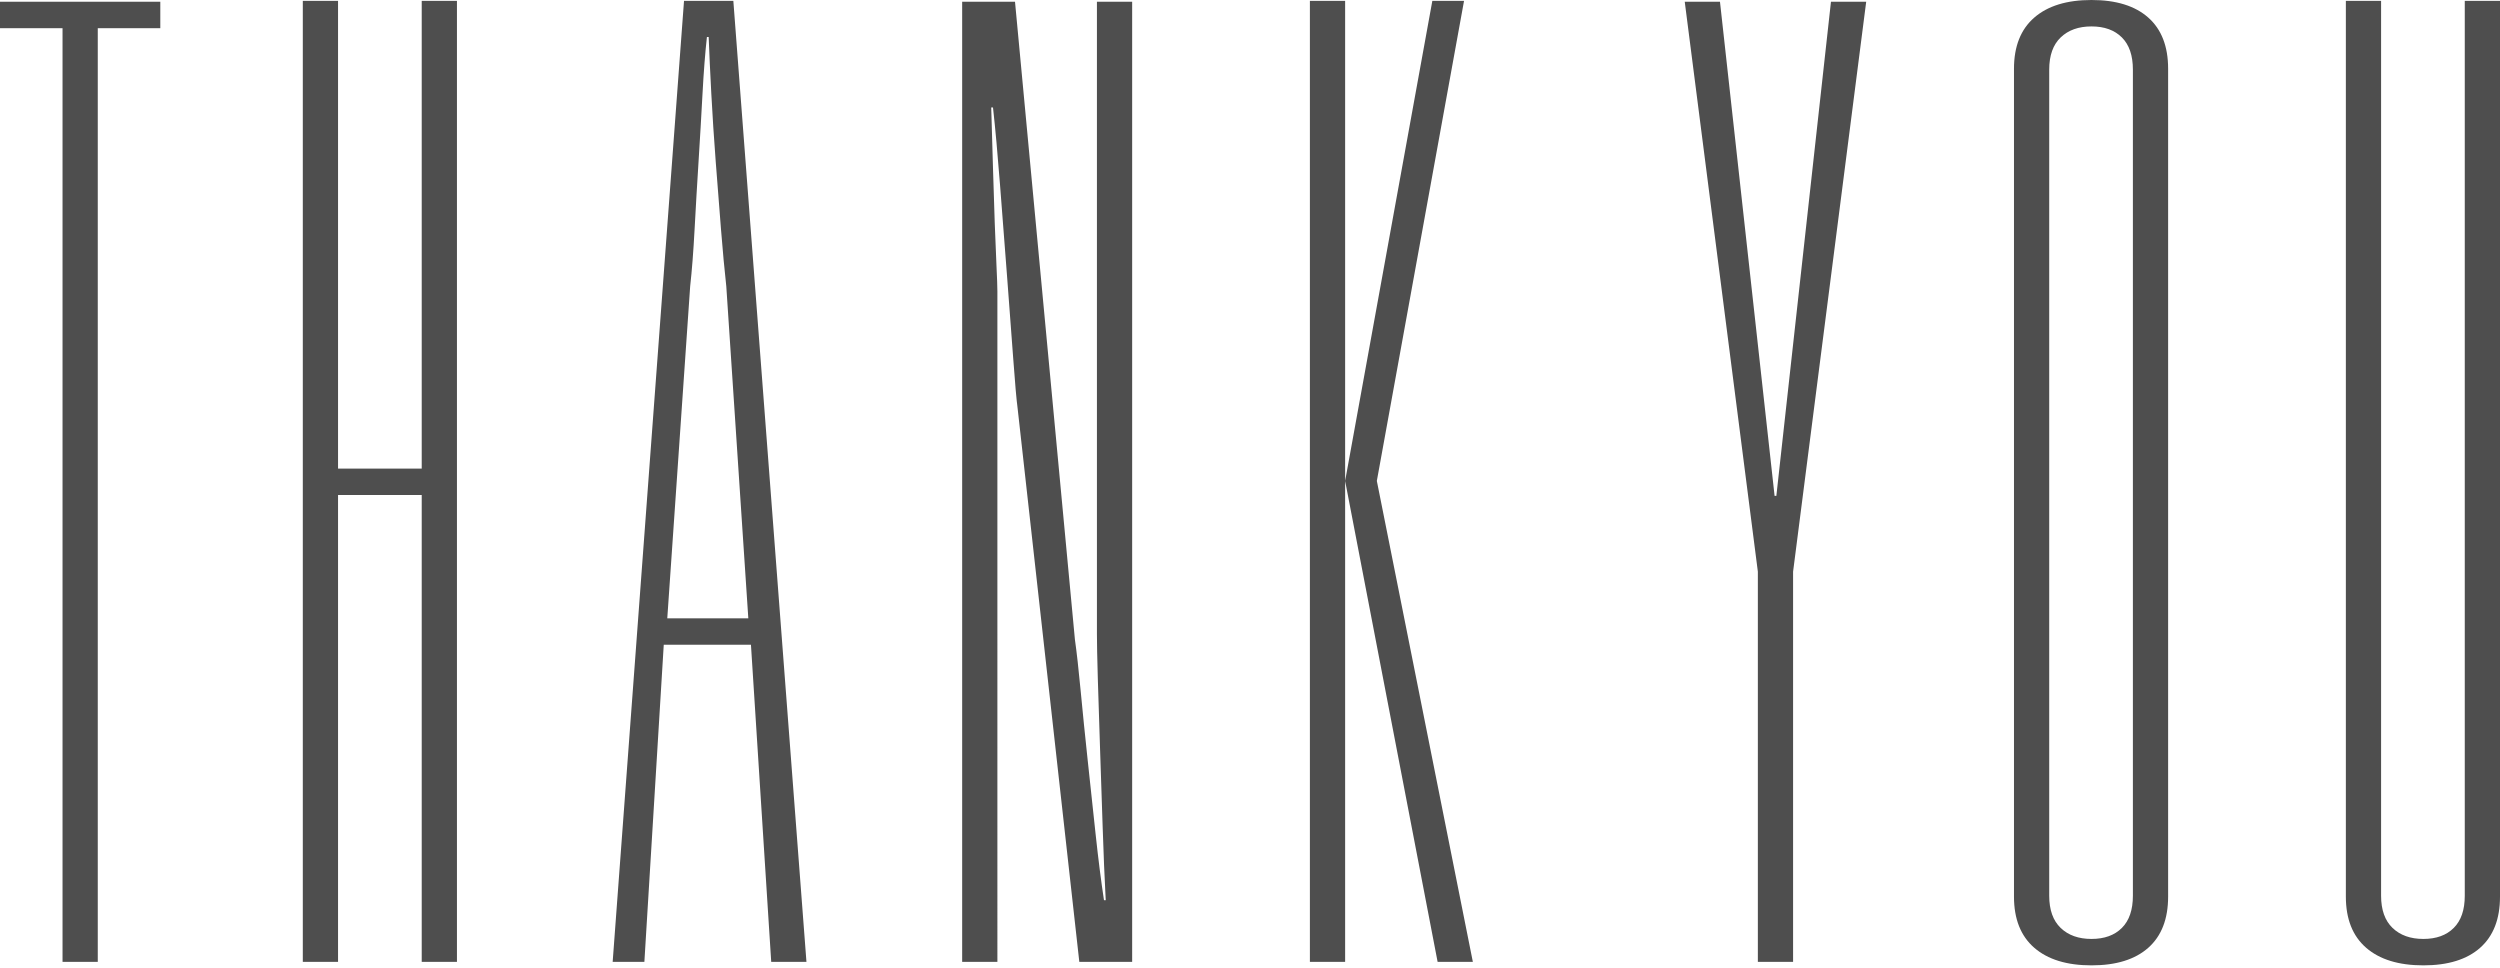 <?xml version="1.0" encoding="UTF-8"?>
<svg width="550px" height="213px" viewBox="0 0 550 213" version="1.1" xmlns="http://www.w3.org/2000/svg" xmlns:xlink="http://www.w3.org/1999/xlink">
    <title>THANKYOU</title>
    <g id="Page-1" stroke="none" stroke-width="1" fill="none" fill-rule="evenodd">
        <g id="apply-confirm" transform="translate(-445, -442)" fill="#4E4E4E" fill-rule="nonzero">
            <g id="Group" transform="translate(405, 100)">
                <path d="M61.509,553.604 L61.509,348.201 L75.267,348.201 L75.267,342.388 L40,342.388 L40,348.201 L53.758,348.201 L53.758,553.604 L61.509,553.604 Z M114.37,553.604 L114.37,450.903 L132.778,450.903 L132.778,553.604 L140.529,553.604 L140.529,342.194 L132.778,342.194 L132.778,445.089 L114.37,445.089 L114.37,342.194 L106.618,342.194 L106.618,553.604 L114.37,553.604 Z M181.763,553.604 L186.026,483.845 L205.21,483.845 L209.667,553.604 L217.418,553.604 L201.335,342.194 L190.483,342.194 L174.787,553.604 L181.763,553.604 Z M204.629,478.031 L186.801,478.031 L191.839,404.977 C192.227,401.49 192.55,397.323 192.808,392.479 C193.067,387.634 193.357,382.661 193.68,377.558 C194.003,372.455 194.294,367.482 194.552,362.637 C194.811,357.793 195.134,353.627 195.521,350.139 L195.521,350.139 L195.909,350.139 C196.038,353.627 196.232,357.793 196.49,362.637 C196.749,367.482 197.071,372.455 197.459,377.558 C197.847,382.661 198.234,387.634 198.622,392.479 C199.009,397.323 199.397,401.49 199.784,404.977 L199.784,404.977 L204.629,478.031 Z M259.427,553.604 L259.426,406.133 C259.419,404.957 259.355,403.119 259.233,400.618 C259.104,397.969 258.975,394.804 258.845,391.122 C258.716,387.441 258.587,383.404 258.458,379.011 C258.329,374.619 258.2,370.162 258.07,365.641 L258.07,365.641 L258.458,365.641 C258.975,370.291 259.491,375.976 260.008,382.693 L260.008,382.693 L261.558,402.846 C262.075,409.564 262.527,415.603 262.915,420.964 C263.302,426.325 263.625,429.975 263.884,431.912 L263.884,431.912 L277.448,553.604 L289.075,553.604 L289.075,342.388 L281.324,342.388 L281.324,481.519 C281.324,483.457 281.388,486.687 281.517,491.208 C281.647,495.73 281.808,500.8 282.002,506.42 C282.196,512.039 282.389,517.853 282.583,523.86 C282.777,529.867 283.003,535.26 283.261,540.04 L283.261,540.04 L282.874,540.04 C282.228,535.777 281.614,530.932 281.033,525.507 C280.452,520.081 279.87,514.655 279.289,509.229 C278.708,503.804 278.191,498.701 277.739,493.921 C277.287,489.141 276.867,485.395 276.479,482.682 L276.479,482.682 L263.302,342.388 L251.676,342.388 L251.676,553.604 L259.427,553.604 Z M335.928,553.604 L335.928,447.802 L335.928,342.194 L328.177,342.194 L328.177,553.604 L335.928,553.604 Z M364.026,553.604 L342.904,447.802 L362.088,342.194 L355.112,342.194 L335.928,447.802 L356.274,553.604 L364.026,553.604 Z M434.479,553.604 L434.479,467.761 L450.562,342.388 L442.811,342.388 L430.797,451.096 L430.409,451.096 L418.395,342.388 L410.644,342.388 L426.728,467.761 L426.728,553.604 L434.479,553.604 Z M500.128,554.379 C505.554,554.379 509.72,553.088 512.627,550.504 C515.534,547.92 516.987,544.174 516.987,539.265 L516.987,539.265 L516.987,357.115 C516.987,352.206 515.534,348.459 512.627,345.876 C509.72,343.292 505.554,342 500.128,342 C494.703,342 490.504,343.292 487.533,345.876 C484.562,348.459 483.076,352.206 483.076,357.115 L483.076,357.115 L483.076,539.265 C483.076,544.174 484.562,547.92 487.533,550.504 C490.504,553.088 494.703,554.379 500.128,554.379 Z M500.128,548.566 C497.286,548.566 495.026,547.759 493.346,546.144 C491.667,544.529 490.827,542.172 490.827,539.071 L490.827,539.071 L490.827,357.308 C490.827,354.208 491.667,351.85 493.346,350.236 C495.026,348.621 497.286,347.813 500.128,347.813 C502.97,347.813 505.199,348.621 506.814,350.236 C508.428,351.85 509.236,354.208 509.236,357.308 L509.236,357.308 L509.236,539.071 C509.236,542.172 508.428,544.529 506.814,546.144 C505.199,547.759 502.97,548.566 500.128,548.566 Z M573.141,554.379 C578.567,554.379 582.733,553.088 585.64,550.504 C588.547,547.92 590,544.174 590,539.265 L590,539.265 L590,342.194 L582.249,342.194 L582.249,539.071 C582.249,542.172 581.442,544.529 579.827,546.144 C578.212,547.759 575.983,548.566 573.141,548.566 C570.299,548.566 568.039,547.759 566.359,546.144 C564.68,544.529 563.84,542.172 563.84,539.071 L563.84,539.071 L563.84,342.194 L556.089,342.194 L556.089,539.265 C556.089,544.174 557.575,547.92 560.546,550.504 C563.517,553.088 567.716,554.379 573.141,554.379 Z" id="THANKYOU"></path>
            </g>
        </g>
    </g>
</svg>